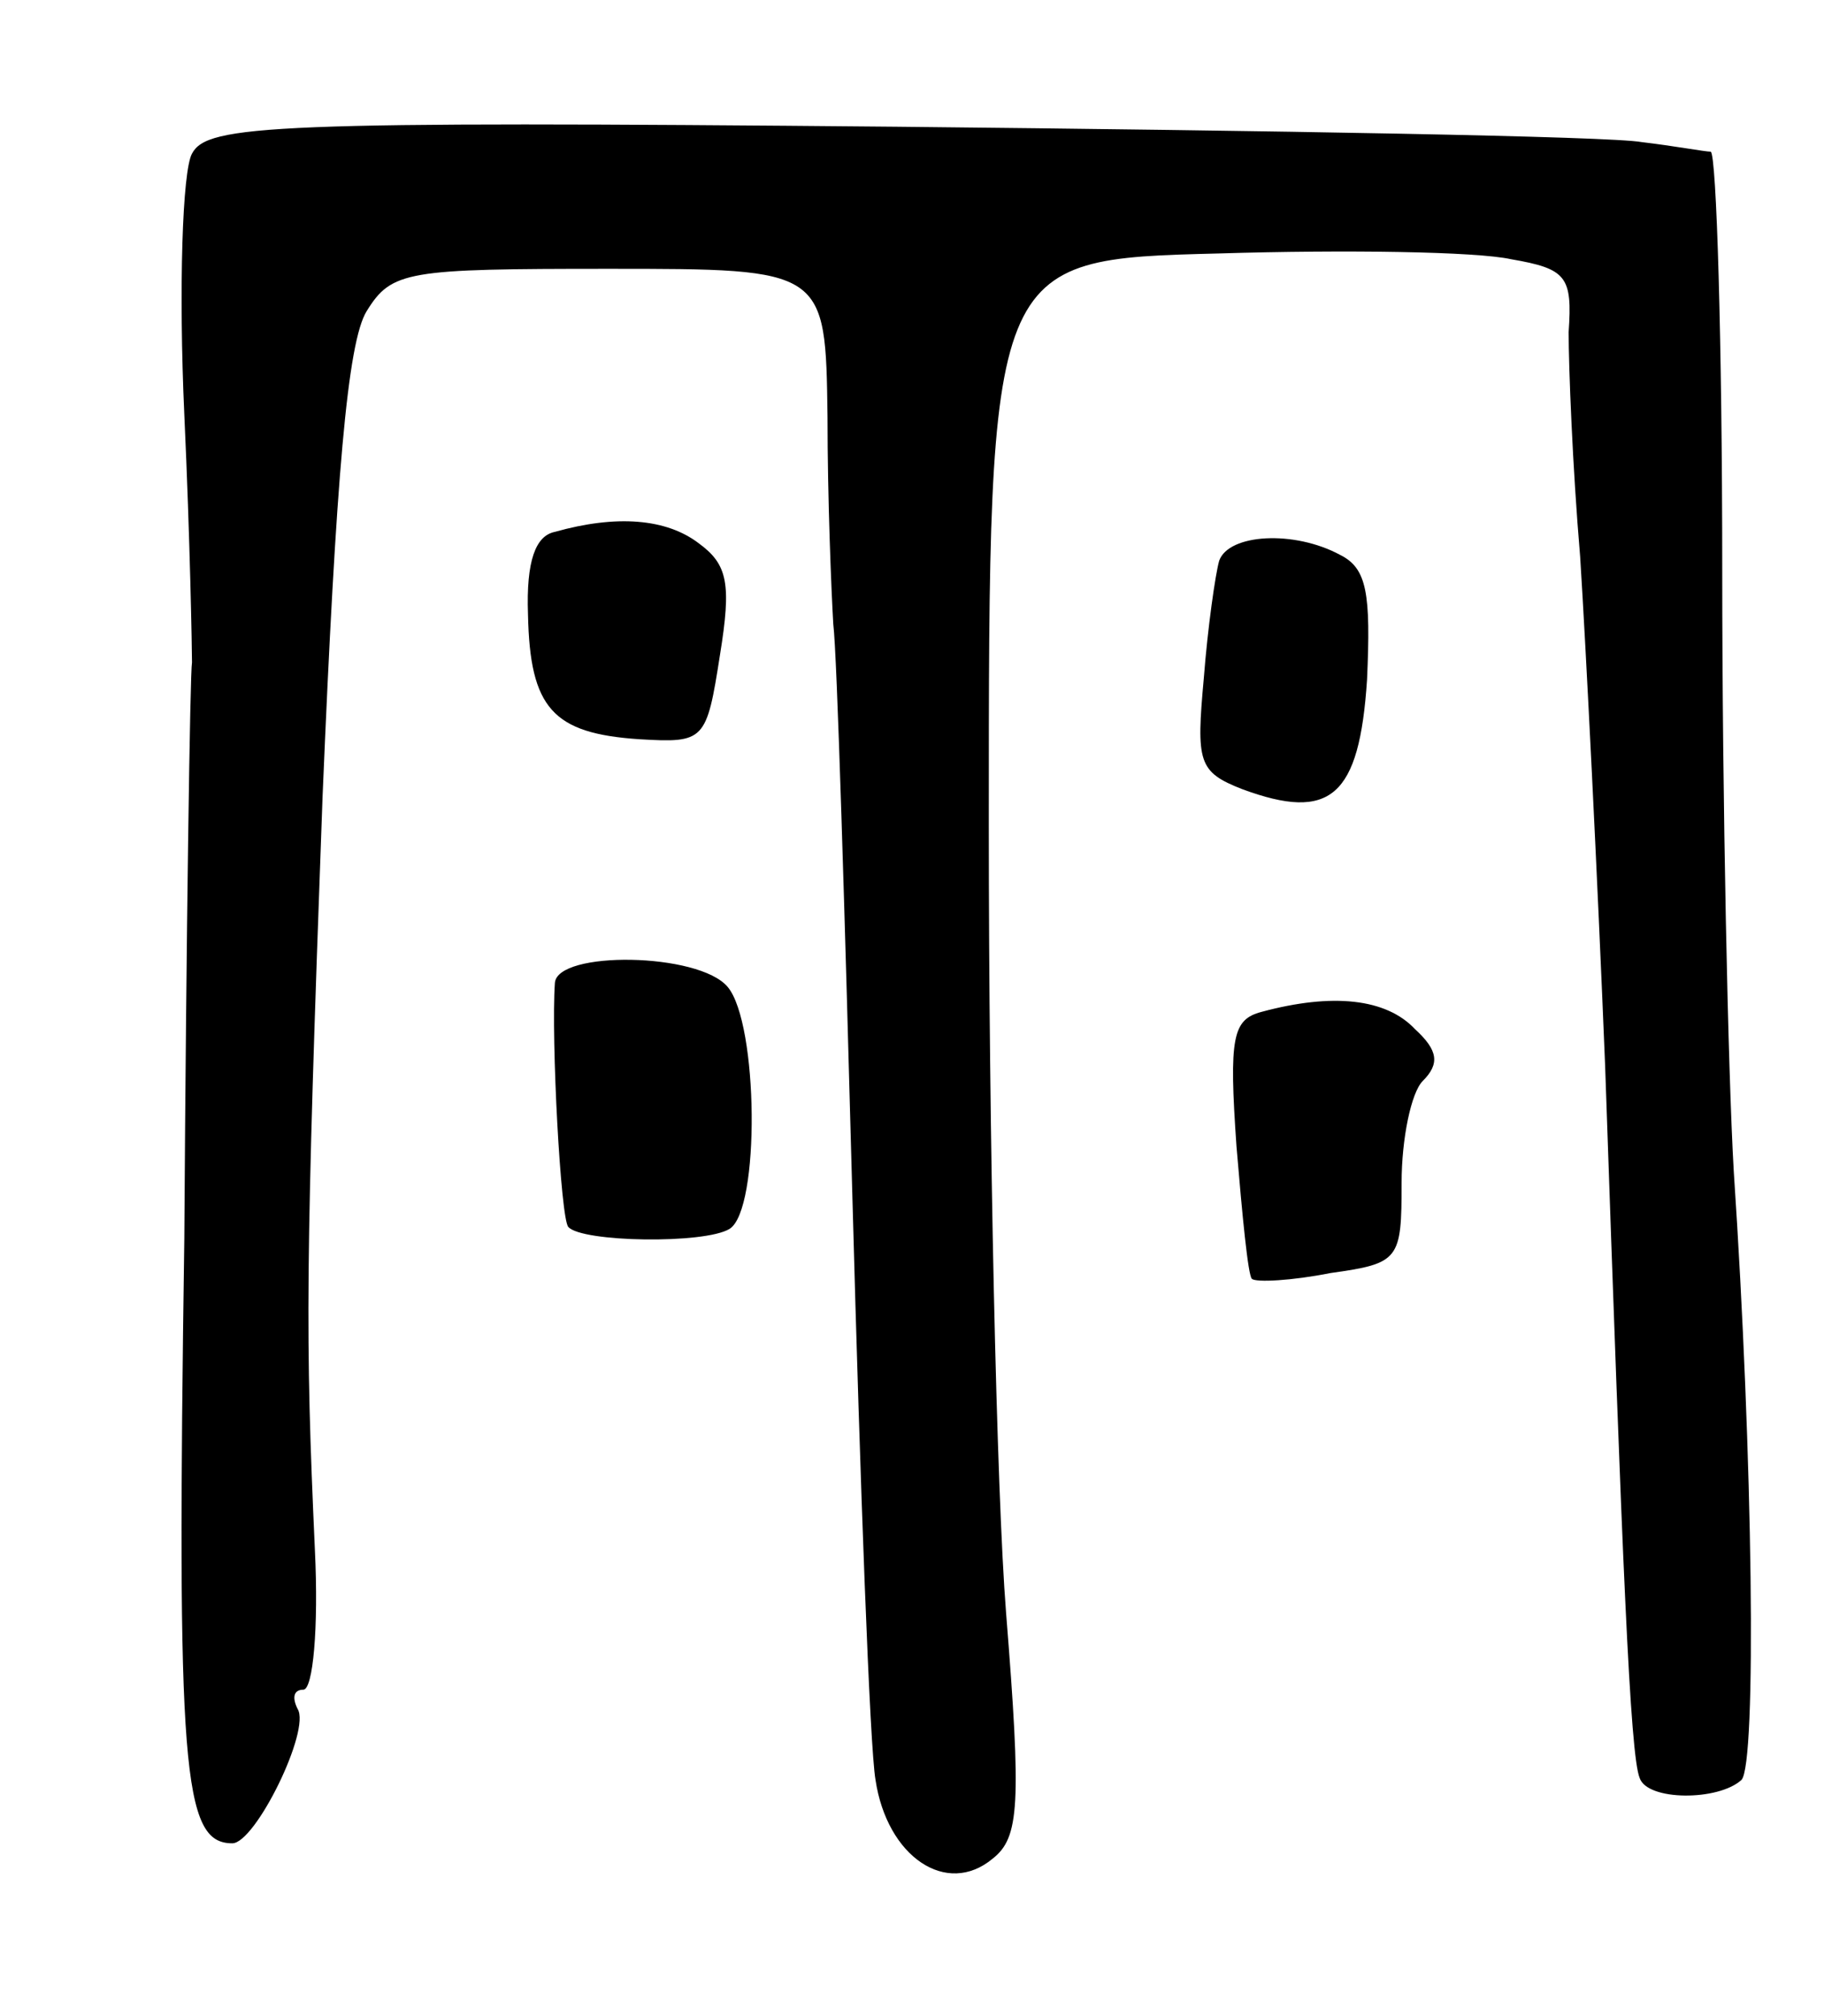 <svg version="1.0" xmlns="http://www.w3.org/2000/svg"
 width="95pt" height="105pt" viewBox="0 0 95 105"
 preserveAspectRatio="xMidYMid meet">
<g transform="translate(0,105) scale(0.1,-0.1)"
fill="#000000" stroke="none">
<path d="M100 970 c-5 -9 -7 -70 -4 -136 3 -65 4 -123 4 -129 -1 -5 -3 -140
-4 -300 -4 -277 -1 -315 25 -315 12 0 41 59 34 70 -3 6 -2 10 3 10 5 0 8 32 6
73 -5 111 -5 145 4 392 7 167 13 237 23 253 13 21 21 22 126 22 113 0 113 0
114 -77 0 -43 2 -91 3 -108 2 -16 6 -151 10 -300 4 -148 9 -285 12 -302 6 -40
37 -61 61 -41 14 11 15 28 7 128 -5 63 -9 248 -9 410 0 295 0 295 120 298 66
2 134 1 152 -3 29 -5 32 -9 30 -38 0 -18 2 -70 6 -117 3 -47 9 -166 13 -265 9
-261 13 -359 18 -371 4 -12 41 -12 53 -1 8 8 6 168 -4 317 -3 52 -6 193 -6
313 0 119 -3 217 -6 218 -3 0 -19 3 -36 5 -16 3 -191 6 -388 8 -326 3 -359 1
-367 -14z"/>
<path d="M289 773 c-10 -2 -15 -15 -14 -43 1 -49 13 -62 58 -65 34 -2 35 -1
42 44 6 37 4 47 -11 58 -17 13 -43 15 -75 6z"/>
<path d="M635 758 c-2 -7 -6 -35 -8 -61 -4 -44 -3 -49 20 -58 46 -17 61 -4 65
57 2 45 0 58 -14 65 -24 13 -58 11 -63 -3z"/>
<path d="M289 538 c-2 -29 3 -123 7 -127 7 -8 71 -9 84 -1 16 10 15 107 -1
126 -15 18 -89 19 -90 2z"/>
<path d="M657 523 c-15 -4 -17 -13 -13 -70 3 -36 6 -67 8 -69 2 -2 21 -1 41 3
36 5 37 7 37 47 0 23 5 47 11 53 9 9 8 16 -4 27 -15 16 -43 19 -80 9z"/>
</g>
</svg>

